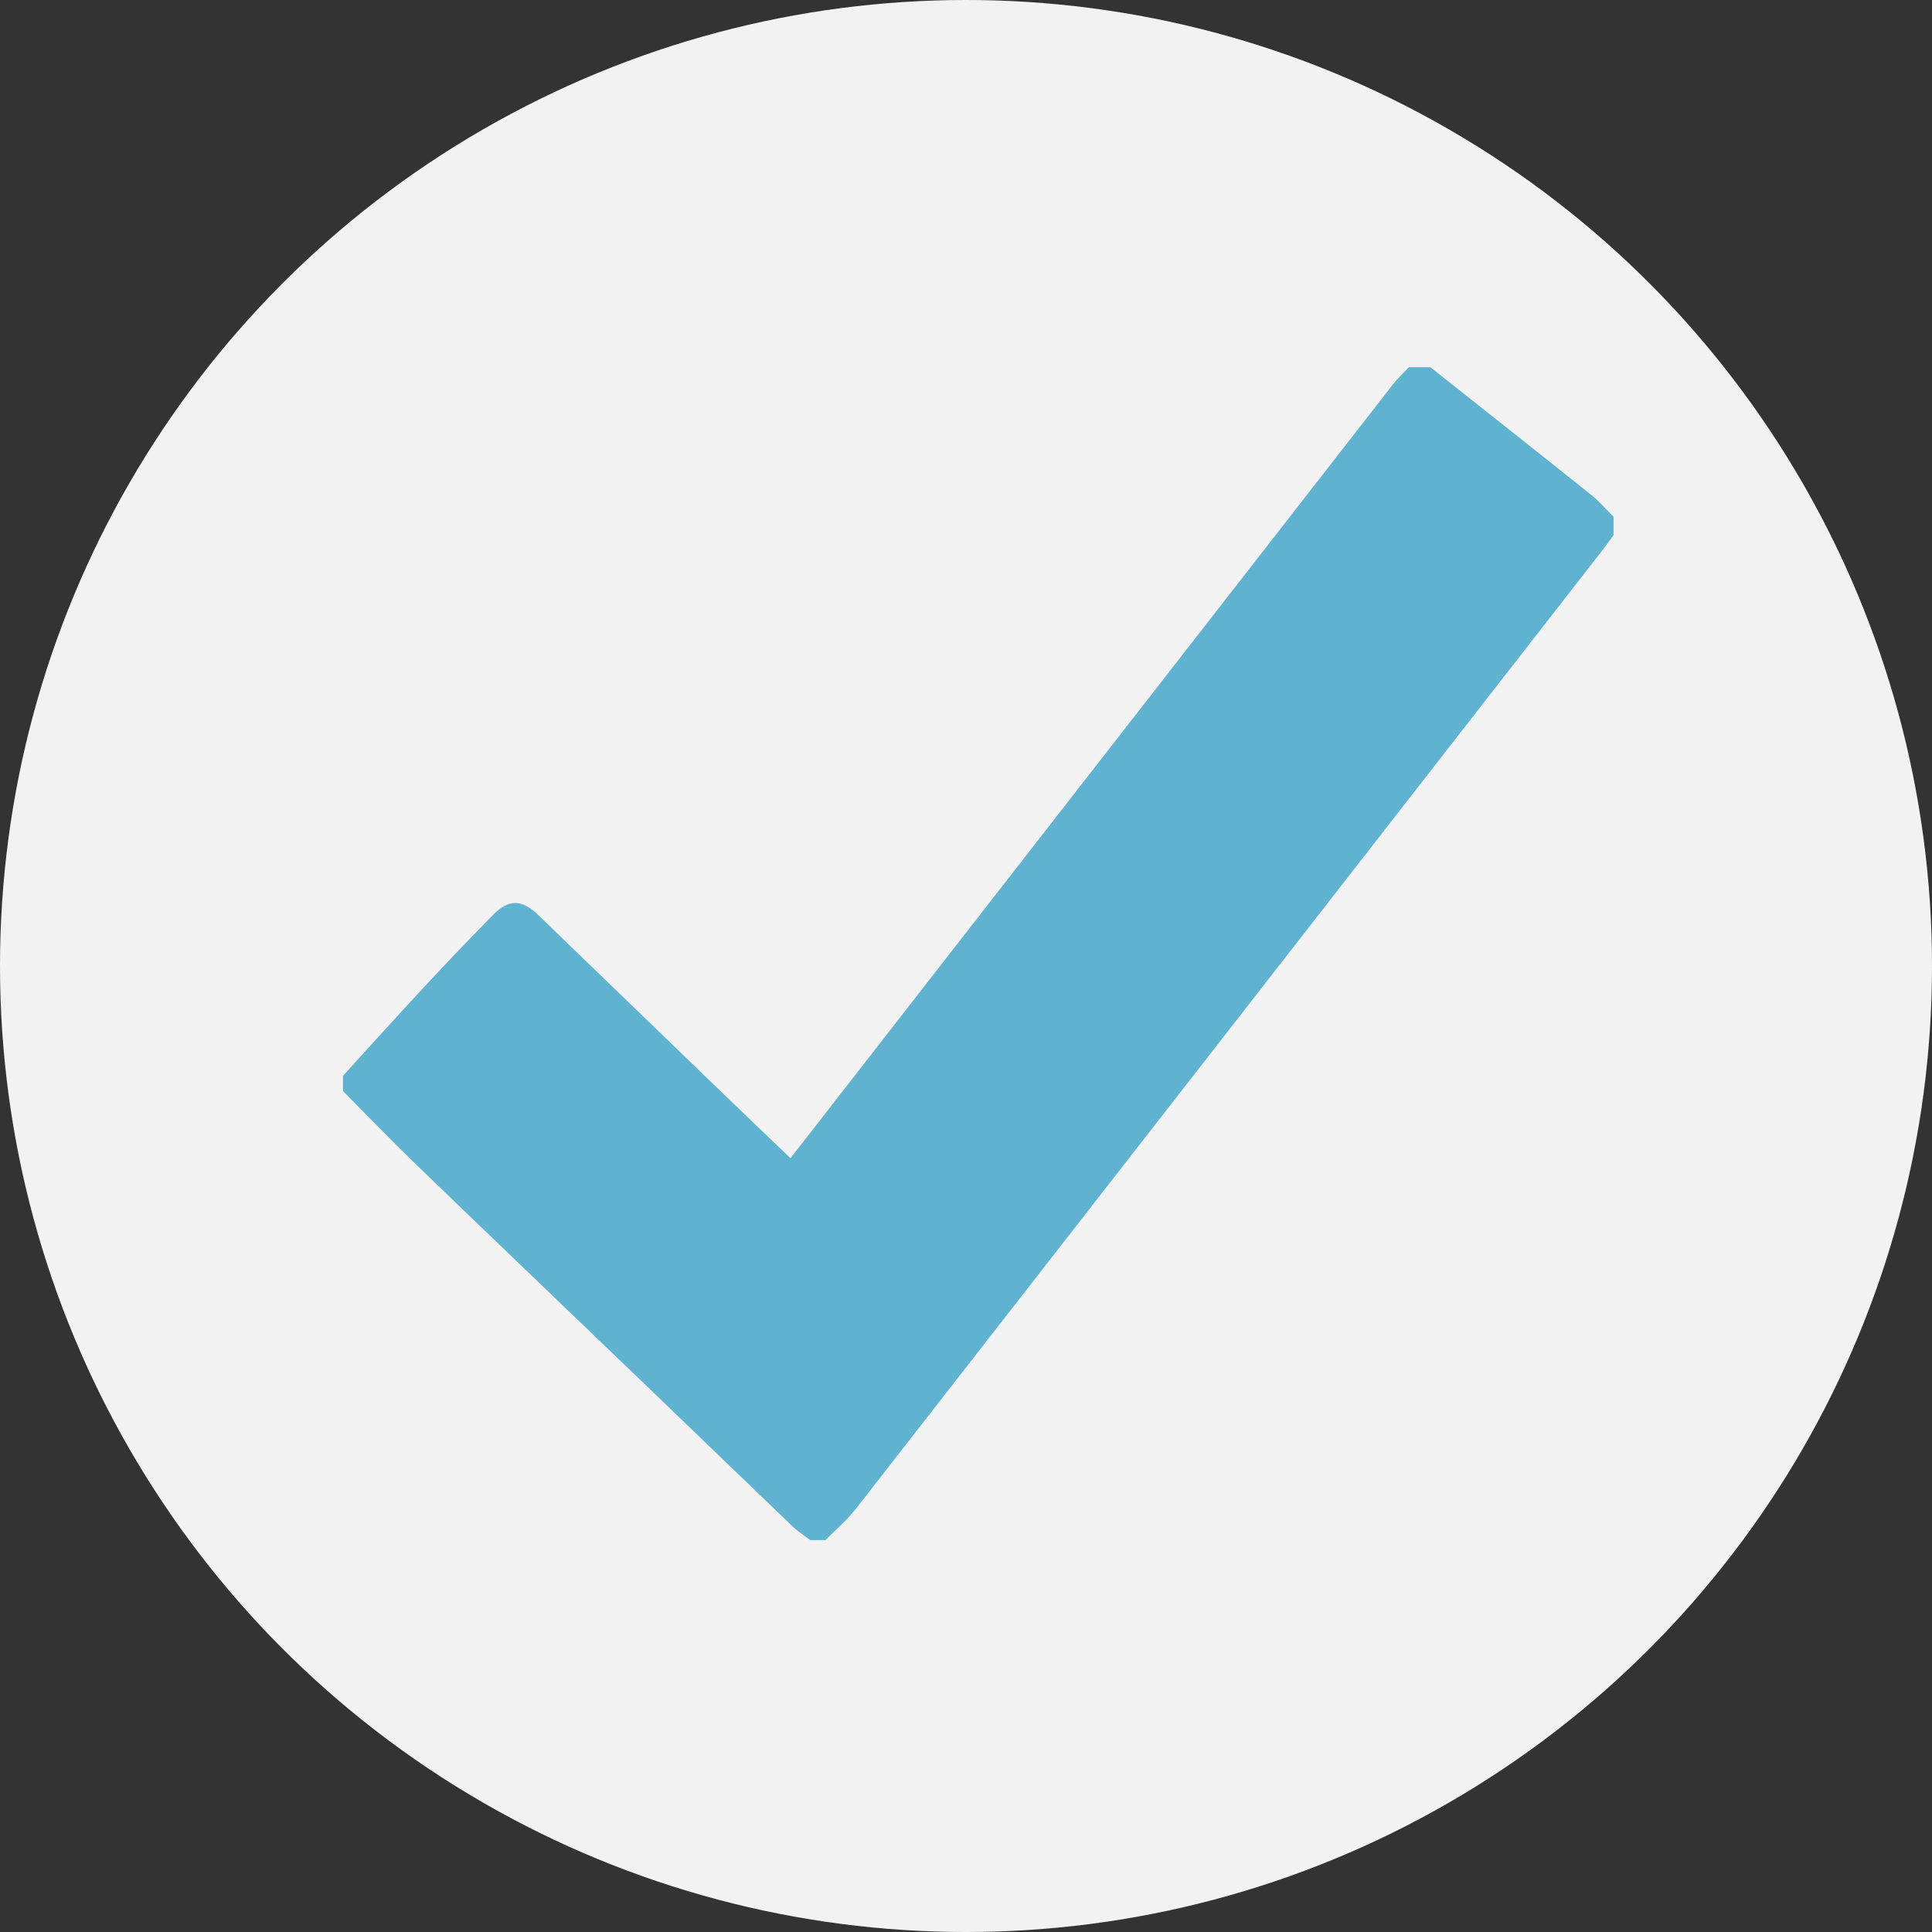 <?xml version="1.0" encoding="utf-8"?>
<!-- Generator: Adobe Illustrator 16.0.3, SVG Export Plug-In . SVG Version: 6.00 Build 0)  -->
<!DOCTYPE svg PUBLIC "-//W3C//DTD SVG 1.1//EN" "http://www.w3.org/Graphics/SVG/1.1/DTD/svg11.dtd">
<svg version="1.1" id="Ebene_1" xmlns="http://www.w3.org/2000/svg" xmlns:xlink="http://www.w3.org/1999/xlink" x="0px" y="0px"
	 width="53.75px" height="53.75px" viewBox="0 0 53.75 53.75" enable-background="new 0 0 53.75 53.75" xml:space="preserve">
<rect x="0" y="0" width="53.75" height="53.75" fill="#333333" stroke="none"/>
<circle fill="#F2F2F2" cx="26.875" cy="26.875" r="26.875"/>
<g>
	<g>
		<path fill-rule="evenodd" clip-rule="evenodd" fill="#60B2D1" d="M9.542,29.93c0.761-0.834,1.516-1.674,2.284-2.5
			c0.616-0.664,1.244-1.315,1.876-1.963c0.447-0.458,0.809-0.458,1.276-0.007c1.701,1.64,3.398,3.284,5.098,4.925
			c0.631,0.608,1.266,1.212,1.916,1.837c1.239-1.592,2.465-3.165,3.689-4.739c4.354-5.594,8.709-11.188,13.065-16.781
			c0.136-0.174,0.301-0.325,0.451-0.486c0.199,0,0.397,0,0.597,0c1.491,1.182,2.986,2.361,4.473,3.55
			c0.228,0.181,0.418,0.408,0.624,0.613c0,0.17,0,0.34,0,0.51c-0.124,0.167-0.248,0.337-0.375,0.502
			c-6.899,8.861-13.797,17.724-20.701,26.581c-0.249,0.318-0.563,0.584-0.847,0.874c-0.142,0-0.283,0-0.425,0
			c-0.168-0.127-0.348-0.24-0.498-0.385c-1.377-1.319-2.748-2.646-4.123-3.967c-2.107-2.026-4.222-4.045-6.324-6.076
			c-0.699-0.674-1.372-1.375-2.057-2.064C9.542,30.213,9.542,30.07,9.542,29.93z"/>
	</g>
</g>
</svg>
